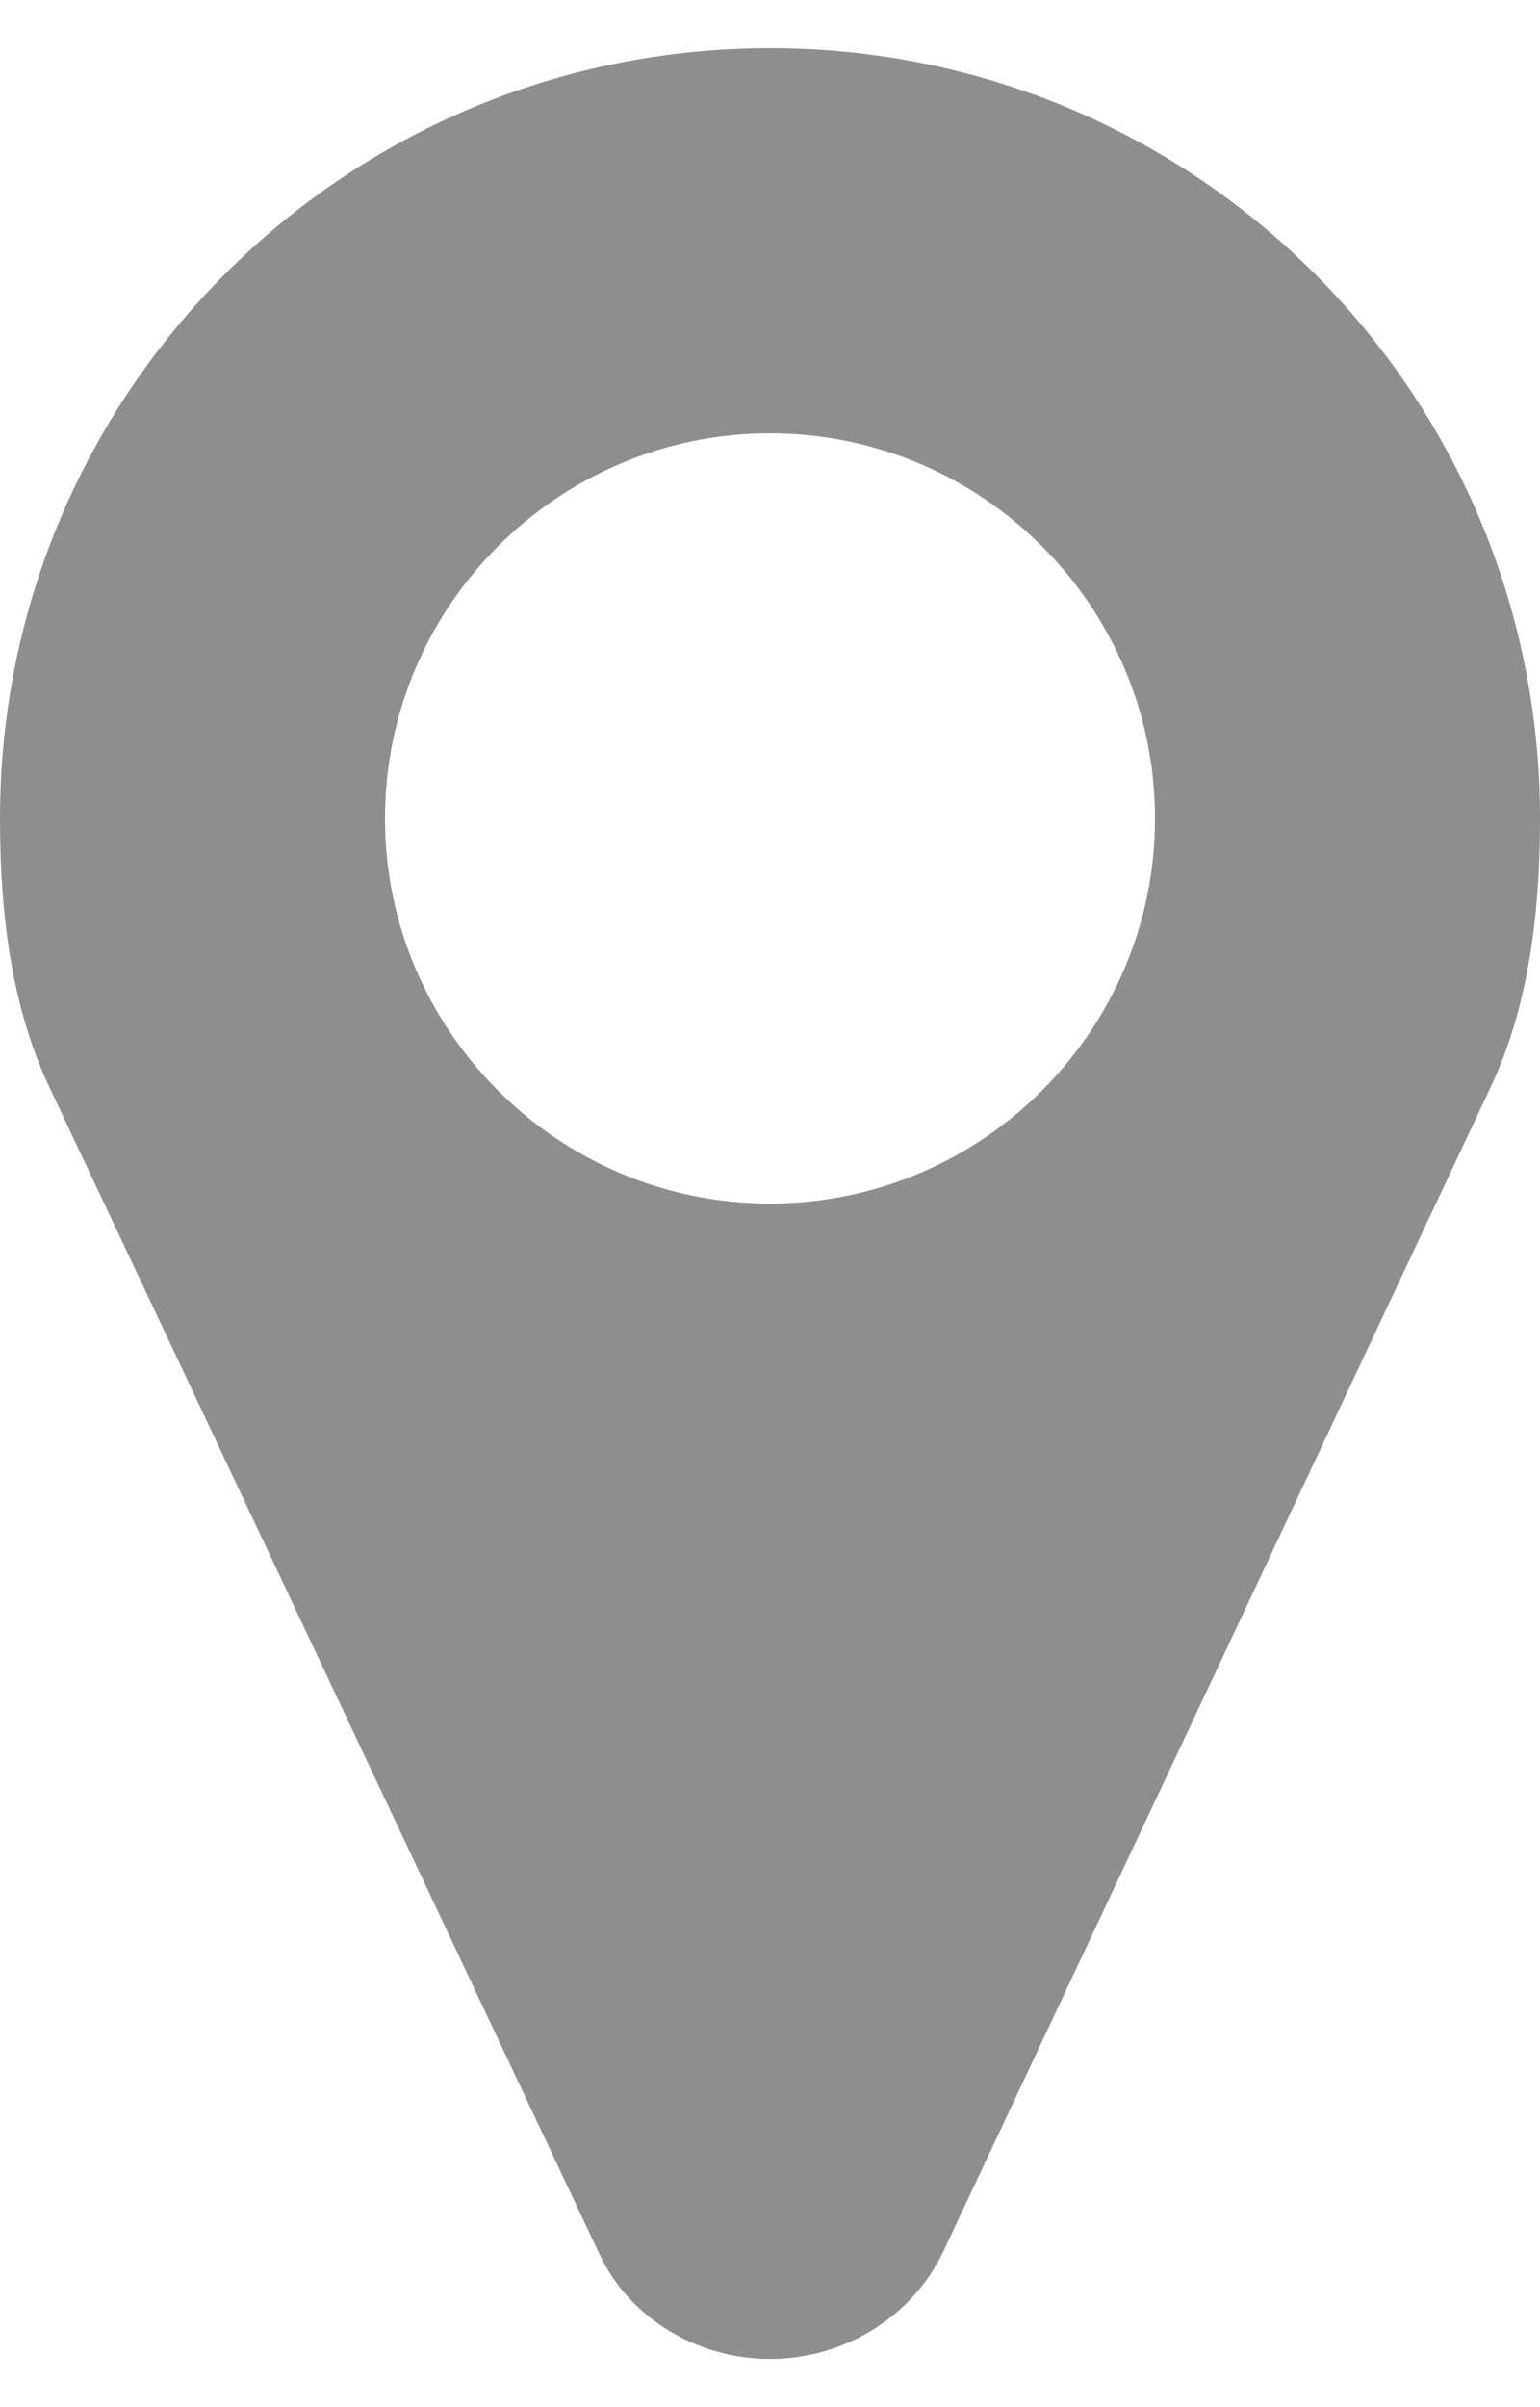 <?xml version="1.0" encoding="UTF-8"?>
<svg width="16px" height="25px" viewBox="0 0 16 25" version="1.1" xmlns="http://www.w3.org/2000/svg" xmlns:xlink="http://www.w3.org/1999/xlink">
    <!-- Generator: sketchtool 52.5 (67469) - http://www.bohemiancoding.com/sketch -->
    <title>F09CE6BE-D578-4965-A857-06E3CF2548A3@3x</title>
    <desc>Created with sketchtool.</desc>
    <g id="Dashboard" stroke="none" stroke-width="1" fill="none" fill-rule="evenodd">
        <g id="Merchant-Dashboard" transform="translate(-113, -341)" fill="#8E8E8E">
            <g id="Dashboard/-open" transform="translate(55, 79)">
                <g id="Group" transform="translate(58, 262.5)">
                    <g id="Group-13">
                        <path d="M12,8 C12,5.797 10.203,4 8,4 C5.797,4 4,5.797 4,8 C4,10.203 5.797,12 8,12 C10.203,12 12,10.203 12,8 Z M16,8 C16,8.953 15.891,9.937 15.484,10.797 L9.797,22.891 C9.469,23.578 8.75,24 8,24 C7.25,24 6.531,23.578 6.219,22.891 L0.516,10.797 C0.109,9.937 0,8.953 0,8 C0,3.578 3.578,-2.62260437e-05 8,-2.62260437e-05 C12.422,-2.62260437e-05 16,3.578 16,8 Z" id=""></path>
                    </g>
                </g>
            </g>
        </g>
    </g>
</svg>